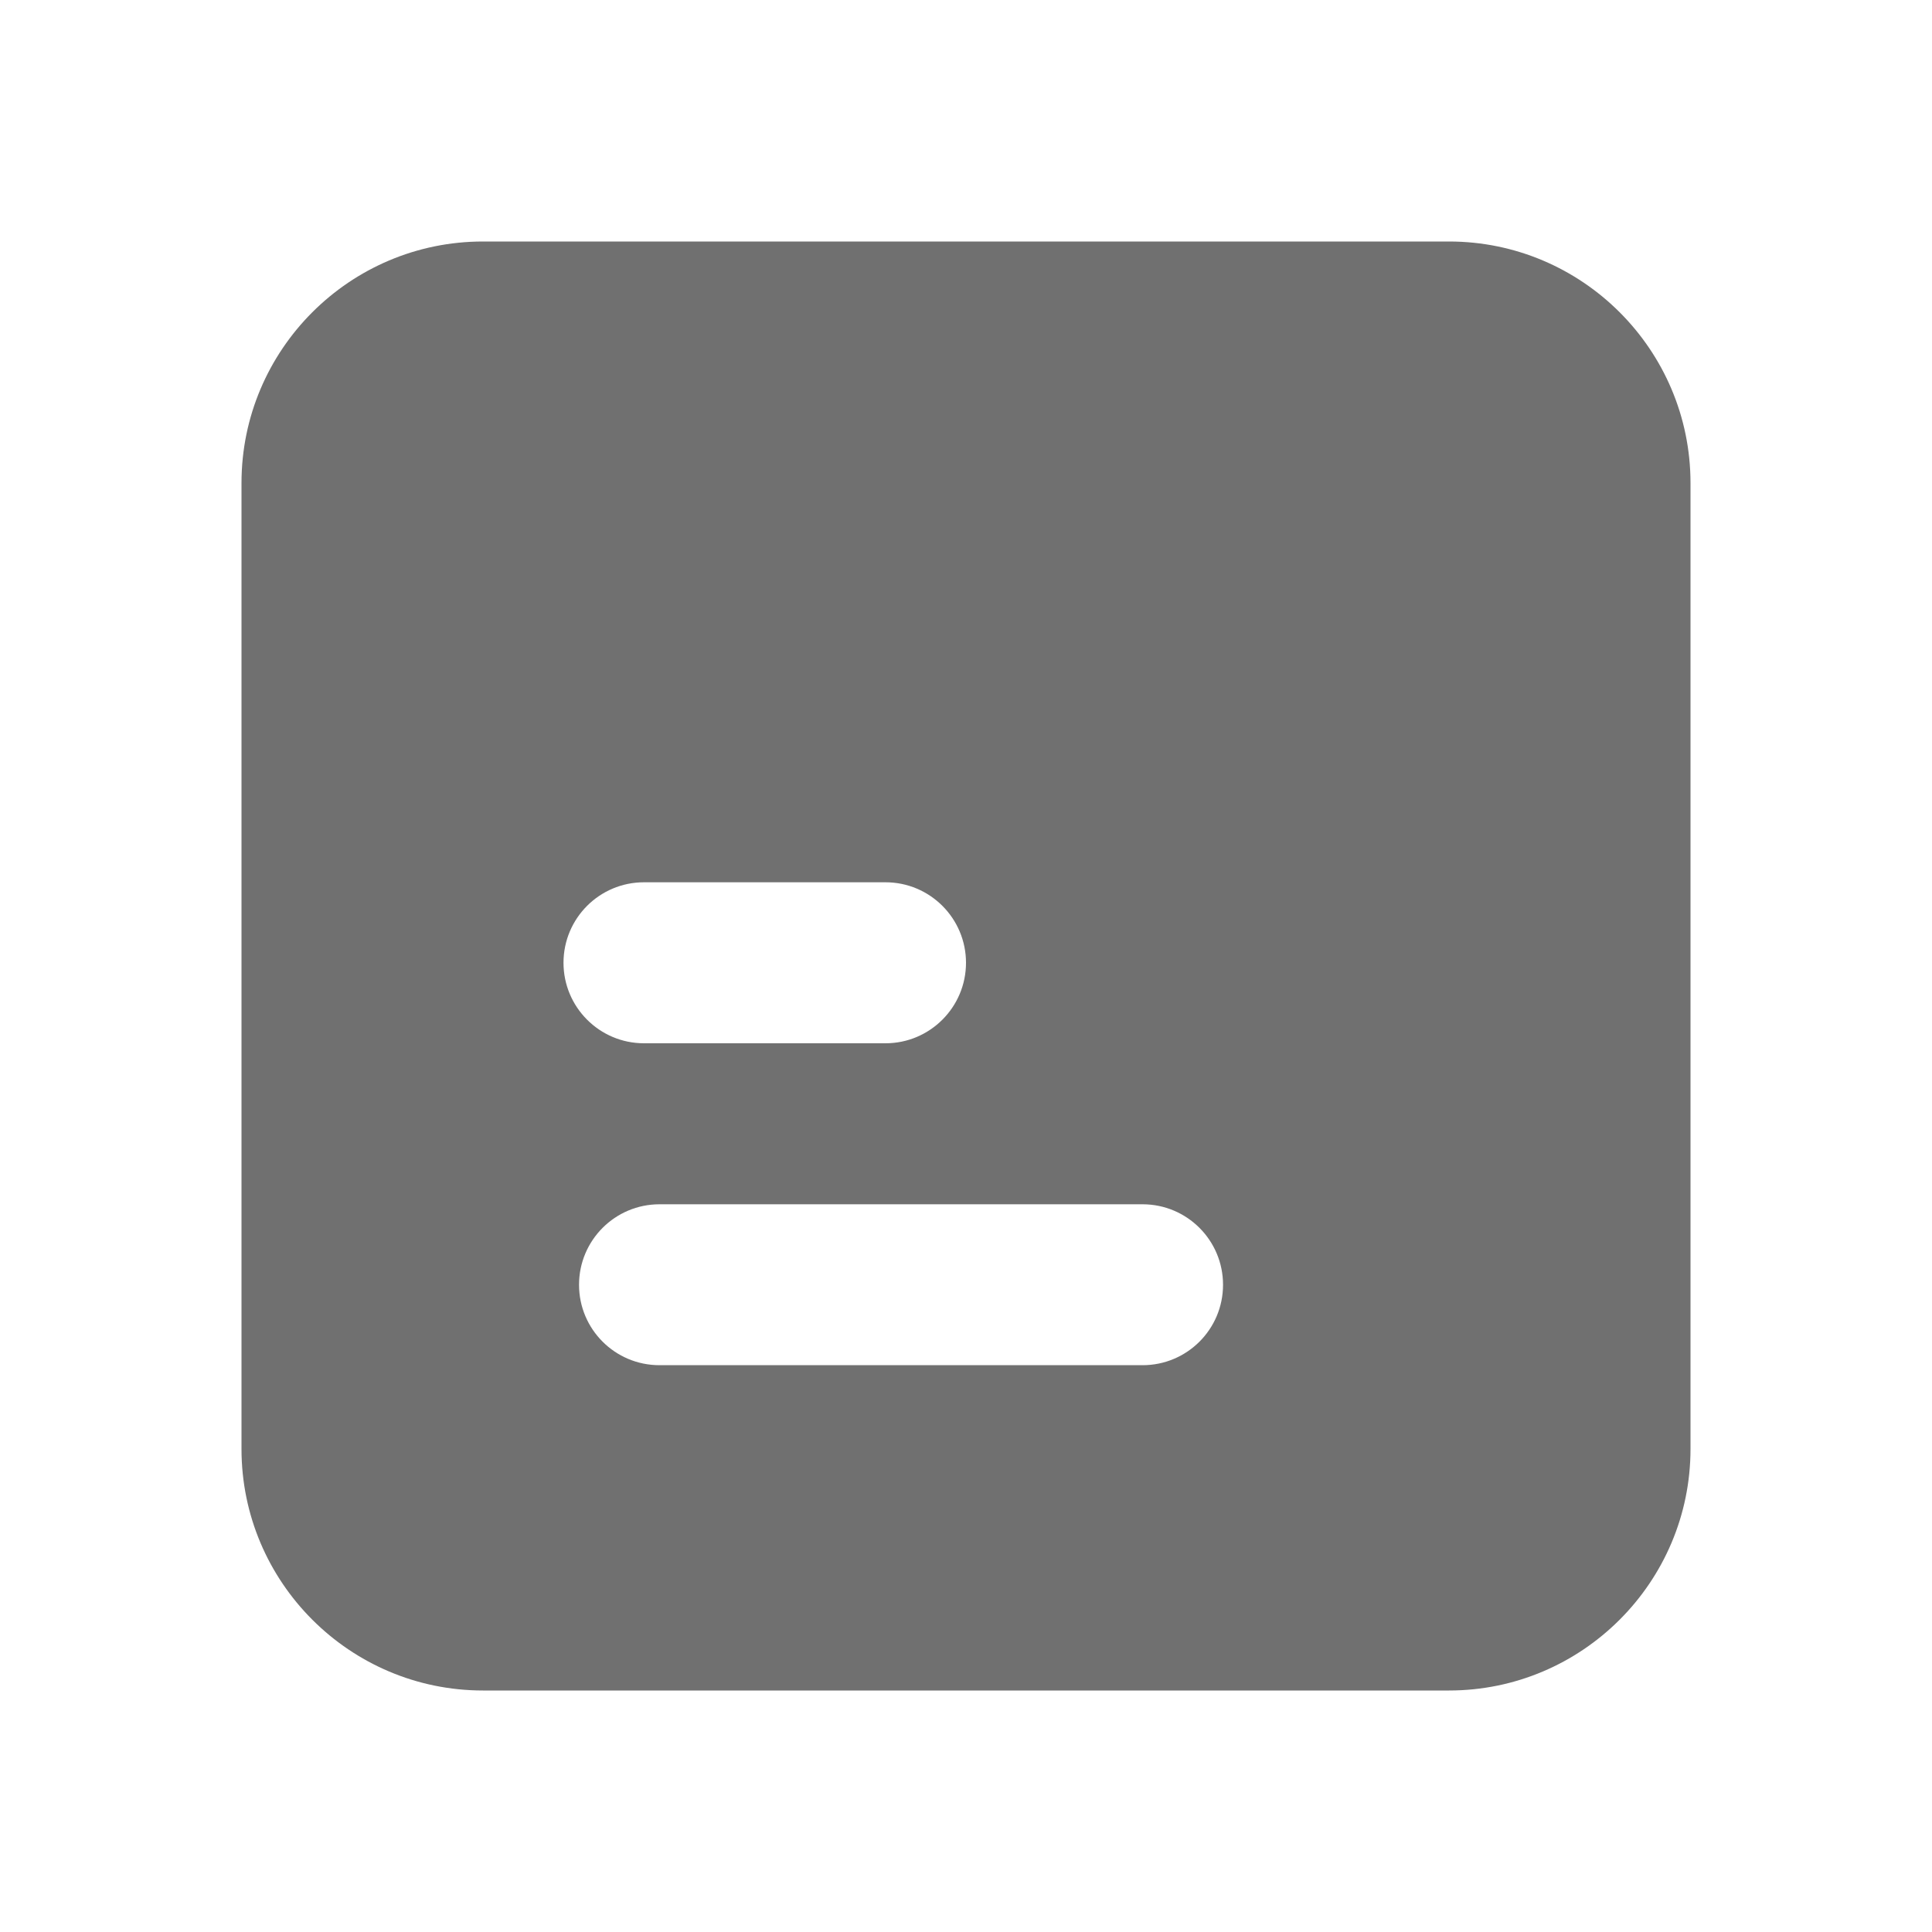 <svg width="24" height="24" viewBox="0 0 24 24" fill="none" xmlns="http://www.w3.org/2000/svg">
<path fill-rule="evenodd" clip-rule="evenodd" d="M14.193 16.959H8.193C7.64 16.959 7.193 16.512 7.193 15.96C7.193 15.408 7.64 14.96 8.193 14.96H14.193C14.746 14.96 15.193 15.408 15.193 15.96C15.193 16.512 14.746 16.959 14.193 16.959ZM8 10.96H11C11.552 10.96 12 11.408 12 11.96C12 12.511 11.552 12.96 11 12.96H8C7.447 12.96 7 12.511 7 11.96C7 11.408 7.447 10.96 8 10.96ZM18 3H6C4.345 3 3 4.345 3 6V18C3 19.654 4.345 21 6 21H18C19.654 21 21 19.654 21 18V6C21 4.345 19.654 3 18 3Z" fill="black" fill-opacity="0.56"/>
</svg>
